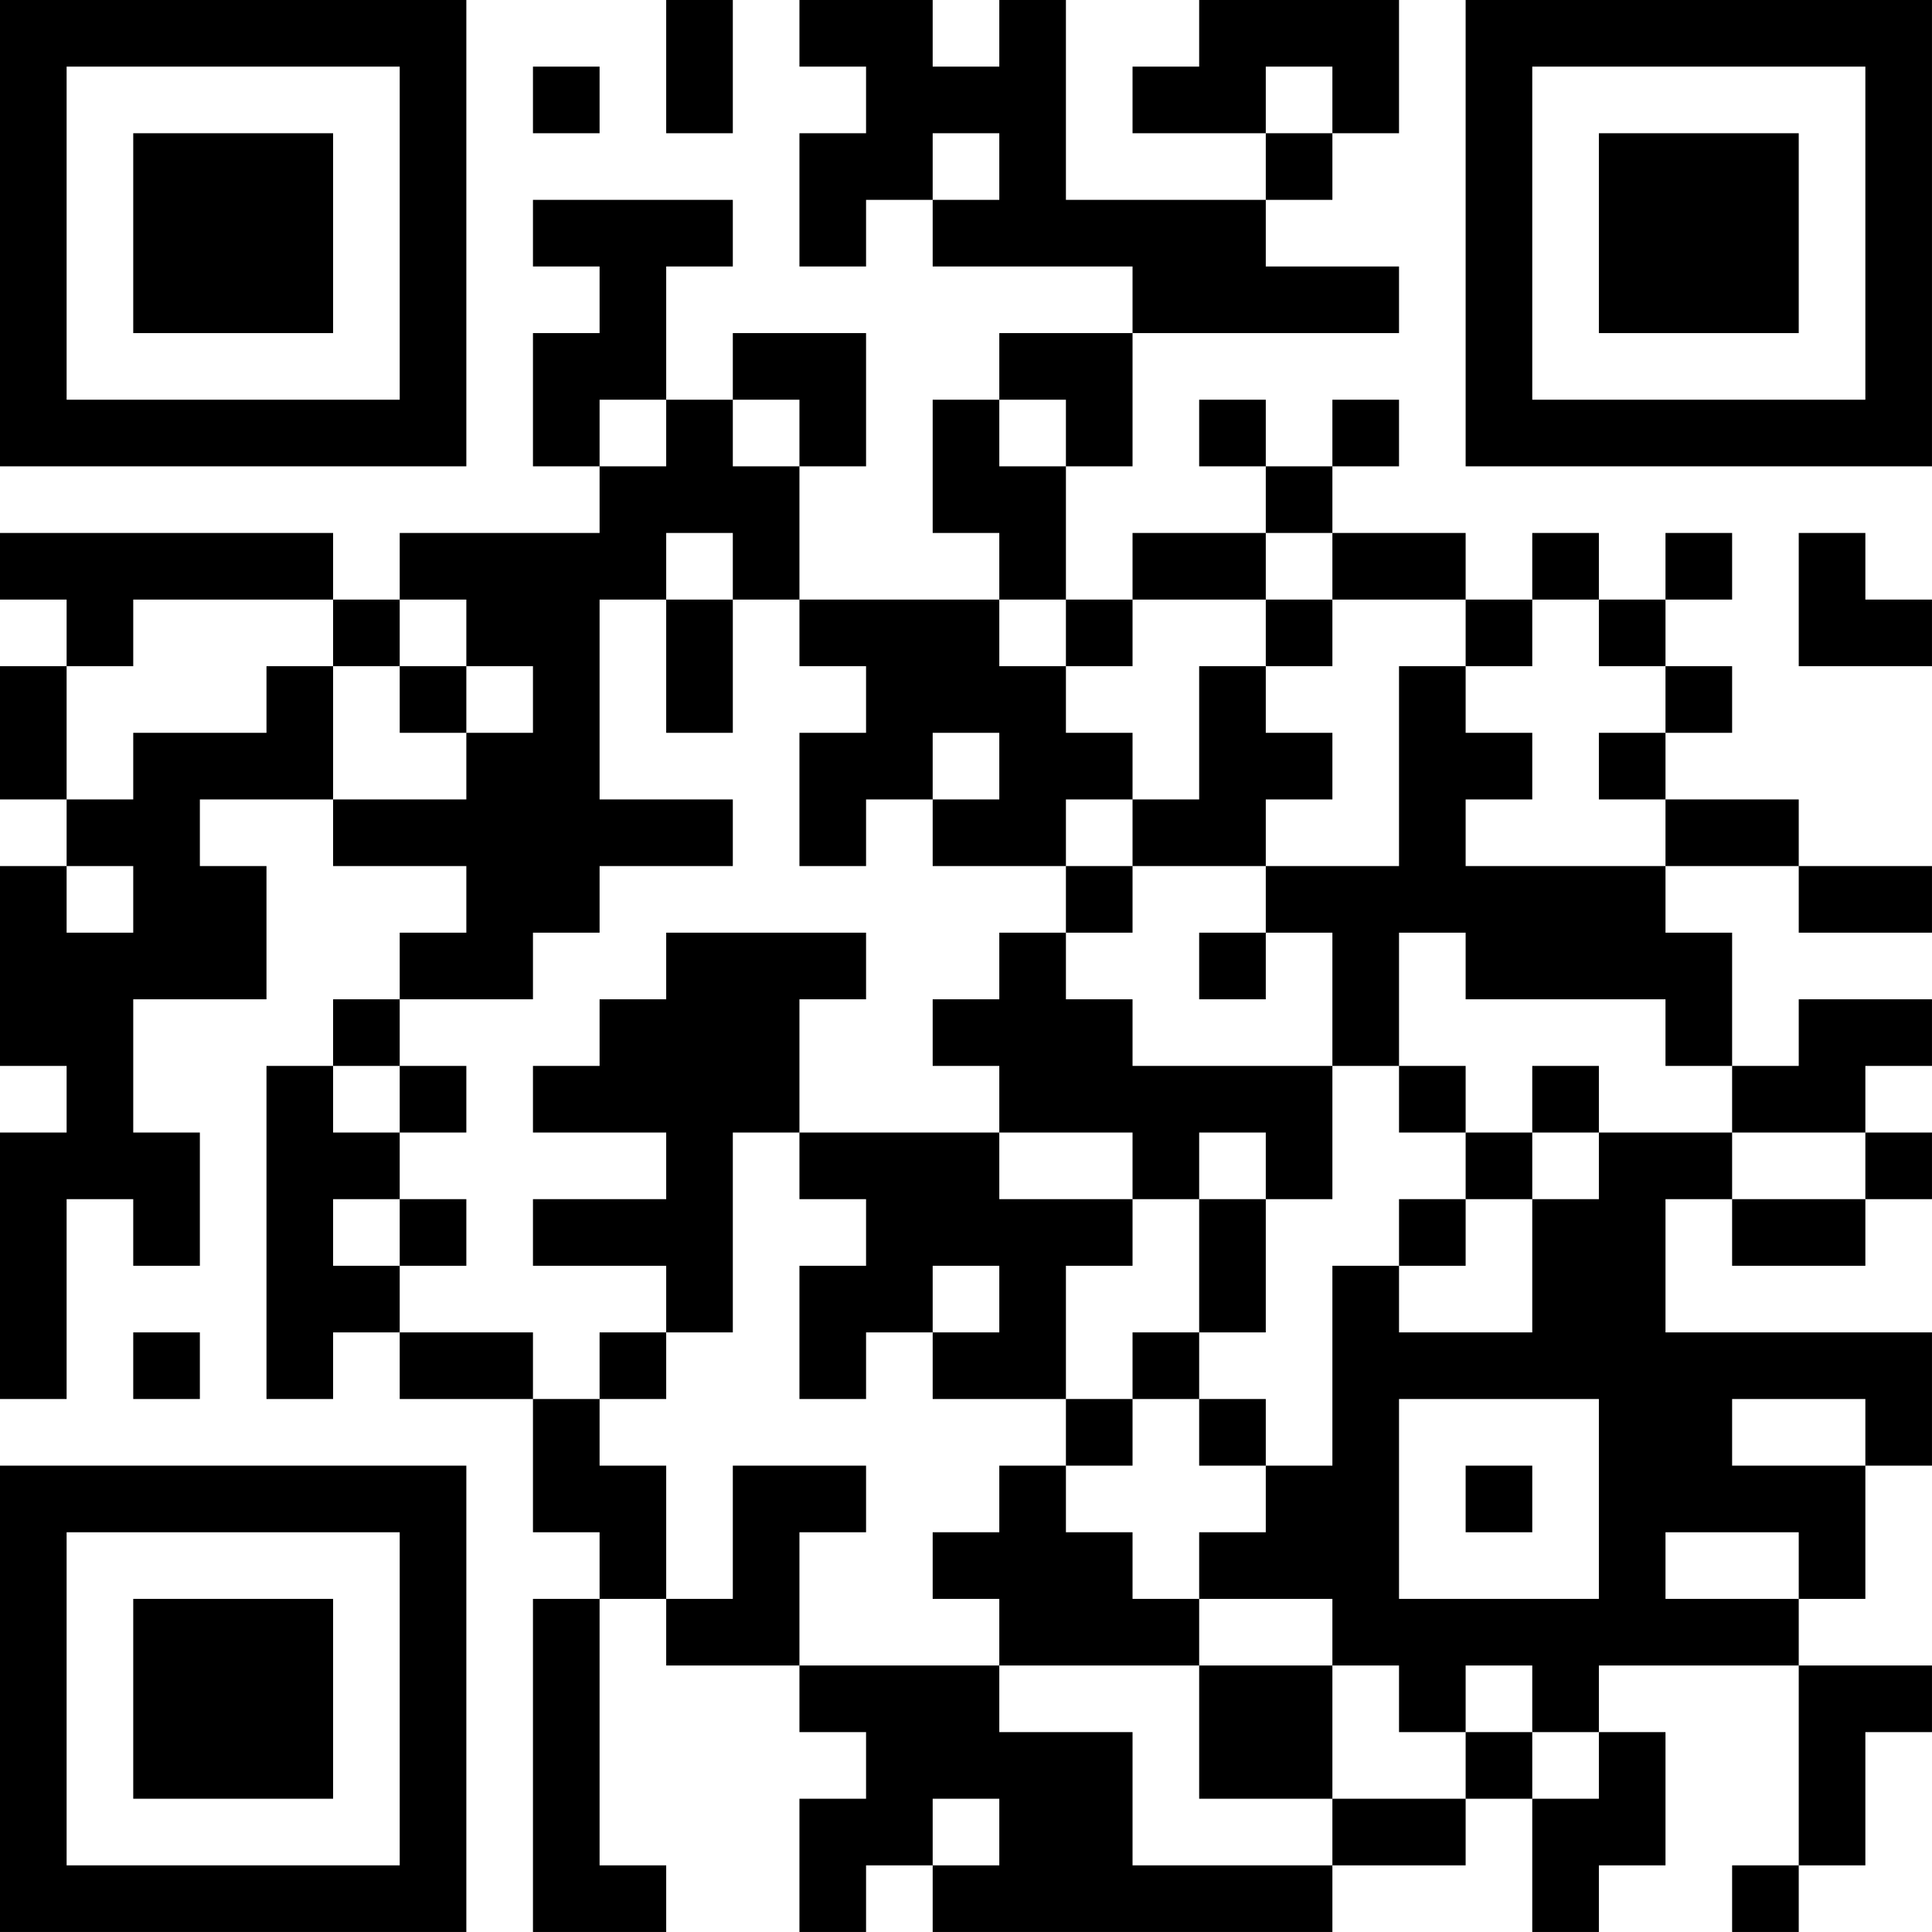 <?xml version="1.0" encoding="UTF-8"?>
<svg xmlns="http://www.w3.org/2000/svg" version="1.1" width="1020" height="1020" viewBox="0 0 1020 1020"><rect x="0" y="0" width="1020" height="1020" fill="#ffffff"/><g transform="scale(35.172)"><g transform="translate(0,0)"><path fill-rule="evenodd" d="M10 0L10 2L11 2L11 0ZM12 0L12 1L13 1L13 2L12 2L12 4L13 4L13 3L14 3L14 4L17 4L17 5L15 5L15 6L14 6L14 8L15 8L15 9L12 9L12 7L13 7L13 5L11 5L11 6L10 6L10 4L11 4L11 3L8 3L8 4L9 4L9 5L8 5L8 7L9 7L9 8L6 8L6 9L5 9L5 8L0 8L0 9L1 9L1 10L0 10L0 12L1 12L1 13L0 13L0 16L1 16L1 17L0 17L0 21L1 21L1 18L2 18L2 19L3 19L3 17L2 17L2 15L4 15L4 13L3 13L3 12L5 12L5 13L7 13L7 14L6 14L6 15L5 15L5 16L4 16L4 21L5 21L5 20L6 20L6 21L8 21L8 23L9 23L9 24L8 24L8 29L10 29L10 28L9 28L9 24L10 24L10 25L12 25L12 26L13 26L13 27L12 27L12 29L13 29L13 28L14 28L14 29L20 29L20 28L22 28L22 27L23 27L23 29L24 29L24 28L25 28L25 26L24 26L24 25L27 25L27 28L26 28L26 29L27 29L27 28L28 28L28 26L29 26L29 25L27 25L27 24L28 24L28 22L29 22L29 20L25 20L25 18L26 18L26 19L28 19L28 18L29 18L29 17L28 17L28 16L29 16L29 15L27 15L27 16L26 16L26 14L25 14L25 13L27 13L27 14L29 14L29 13L27 13L27 12L25 12L25 11L26 11L26 10L25 10L25 9L26 9L26 8L25 8L25 9L24 9L24 8L23 8L23 9L22 9L22 8L20 8L20 7L21 7L21 6L20 6L20 7L19 7L19 6L18 6L18 7L19 7L19 8L17 8L17 9L16 9L16 7L17 7L17 5L21 5L21 4L19 4L19 3L20 3L20 2L21 2L21 0L18 0L18 1L17 1L17 2L19 2L19 3L16 3L16 0L15 0L15 1L14 1L14 0ZM8 1L8 2L9 2L9 1ZM19 1L19 2L20 2L20 1ZM14 2L14 3L15 3L15 2ZM9 6L9 7L10 7L10 6ZM11 6L11 7L12 7L12 6ZM15 6L15 7L16 7L16 6ZM10 8L10 9L9 9L9 12L11 12L11 13L9 13L9 14L8 14L8 15L6 15L6 16L5 16L5 17L6 17L6 18L5 18L5 19L6 19L6 20L8 20L8 21L9 21L9 22L10 22L10 24L11 24L11 22L13 22L13 23L12 23L12 25L15 25L15 26L17 26L17 28L20 28L20 27L22 27L22 26L23 26L23 27L24 27L24 26L23 26L23 25L22 25L22 26L21 26L21 25L20 25L20 24L18 24L18 23L19 23L19 22L20 22L20 19L21 19L21 20L23 20L23 18L24 18L24 17L26 17L26 18L28 18L28 17L26 17L26 16L25 16L25 15L22 15L22 14L21 14L21 16L20 16L20 14L19 14L19 13L21 13L21 10L22 10L22 11L23 11L23 12L22 12L22 13L25 13L25 12L24 12L24 11L25 11L25 10L24 10L24 9L23 9L23 10L22 10L22 9L20 9L20 8L19 8L19 9L17 9L17 10L16 10L16 9L15 9L15 10L16 10L16 11L17 11L17 12L16 12L16 13L14 13L14 12L15 12L15 11L14 11L14 12L13 12L13 13L12 13L12 11L13 11L13 10L12 10L12 9L11 9L11 8ZM27 8L27 10L29 10L29 9L28 9L28 8ZM2 9L2 10L1 10L1 12L2 12L2 11L4 11L4 10L5 10L5 12L7 12L7 11L8 11L8 10L7 10L7 9L6 9L6 10L5 10L5 9ZM10 9L10 11L11 11L11 9ZM19 9L19 10L18 10L18 12L17 12L17 13L16 13L16 14L15 14L15 15L14 15L14 16L15 16L15 17L12 17L12 15L13 15L13 14L10 14L10 15L9 15L9 16L8 16L8 17L10 17L10 18L8 18L8 19L10 19L10 20L9 20L9 21L10 21L10 20L11 20L11 17L12 17L12 18L13 18L13 19L12 19L12 21L13 21L13 20L14 20L14 21L16 21L16 22L15 22L15 23L14 23L14 24L15 24L15 25L18 25L18 27L20 27L20 25L18 25L18 24L17 24L17 23L16 23L16 22L17 22L17 21L18 21L18 22L19 22L19 21L18 21L18 20L19 20L19 18L20 18L20 16L17 16L17 15L16 15L16 14L17 14L17 13L19 13L19 12L20 12L20 11L19 11L19 10L20 10L20 9ZM6 10L6 11L7 11L7 10ZM1 13L1 14L2 14L2 13ZM18 14L18 15L19 15L19 14ZM6 16L6 17L7 17L7 16ZM21 16L21 17L22 17L22 18L21 18L21 19L22 19L22 18L23 18L23 17L24 17L24 16L23 16L23 17L22 17L22 16ZM15 17L15 18L17 18L17 19L16 19L16 21L17 21L17 20L18 20L18 18L19 18L19 17L18 17L18 18L17 18L17 17ZM6 18L6 19L7 19L7 18ZM14 19L14 20L15 20L15 19ZM2 20L2 21L3 21L3 20ZM21 21L21 24L24 24L24 21ZM26 21L26 22L28 22L28 21ZM22 22L22 23L23 23L23 22ZM25 23L25 24L27 24L27 23ZM14 27L14 28L15 28L15 27ZM0 0L0 7L7 7L7 0ZM1 1L1 6L6 6L6 1ZM2 2L2 5L5 5L5 2ZM22 0L22 7L29 7L29 0ZM23 1L23 6L28 6L28 1ZM24 2L24 5L27 5L27 2ZM0 22L0 29L7 29L7 22ZM1 23L1 28L6 28L6 23ZM2 24L2 27L5 27L5 24Z" fill="#000000"/></g></g></svg>
